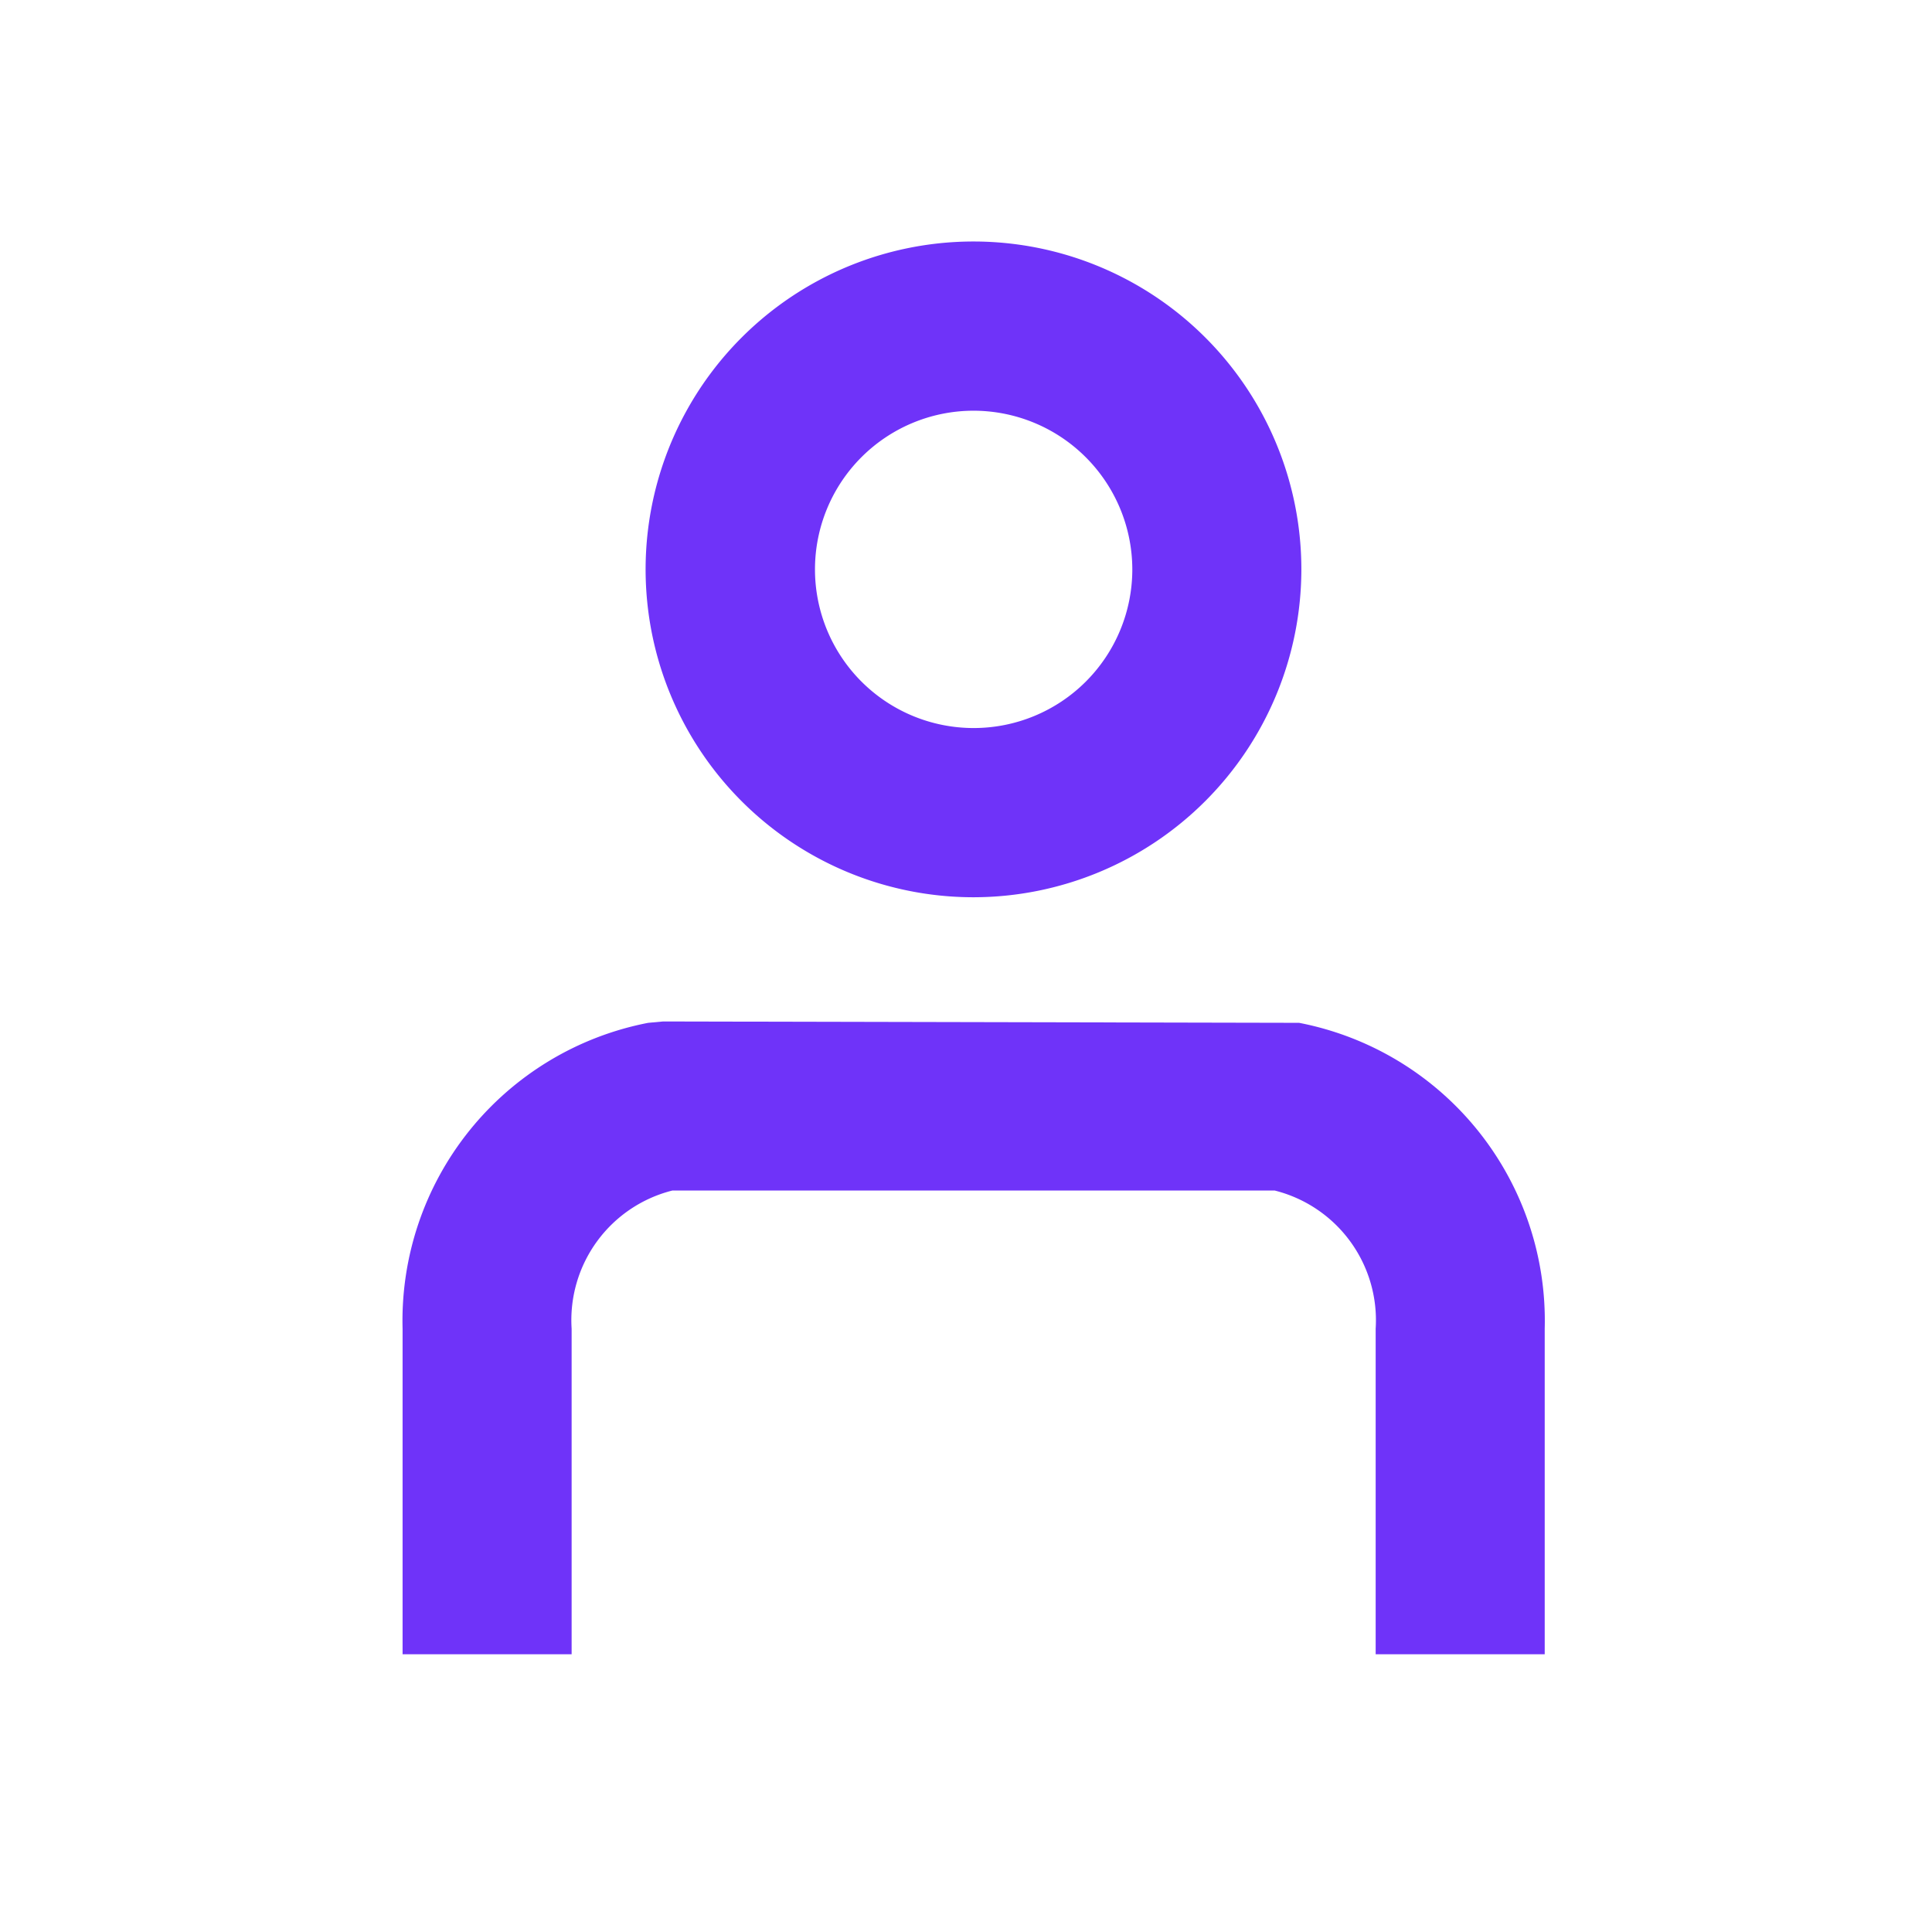 <svg xmlns="http://www.w3.org/2000/svg" width="24" height="24" viewBox="0 0 24 24">
    <g data-name="그룹 824">
        <path data-name="패스 64" d="M97.623 127.517h-2.1v-4.044a1.661 1.661 0 0 0-1.255-1.717h-7.481a1.66 1.66 0 0 0-1.252 1.717v4.044h-2.1v-4.044a3.769 3.769 0 0 1 3.051-3.8l.186-.017 7.9.017a3.769 3.769 0 0 1 3.051 3.8z" transform="translate(-78.434 -106.967)" style="fill:#6f33f9"/>
        <path data-name="패스 65" d="M90.528 118.113a4.073 4.073 0 1 1 4.072-4.073 4.077 4.077 0 0 1-4.072 4.073zm0-6.044a1.971 1.971 0 1 0 1.972 1.971 1.974 1.974 0 0 0-1.972-1.971z" transform="translate(-78.434 -106.967)" style="fill:#6f33f9"/>
    </g>
</svg>
